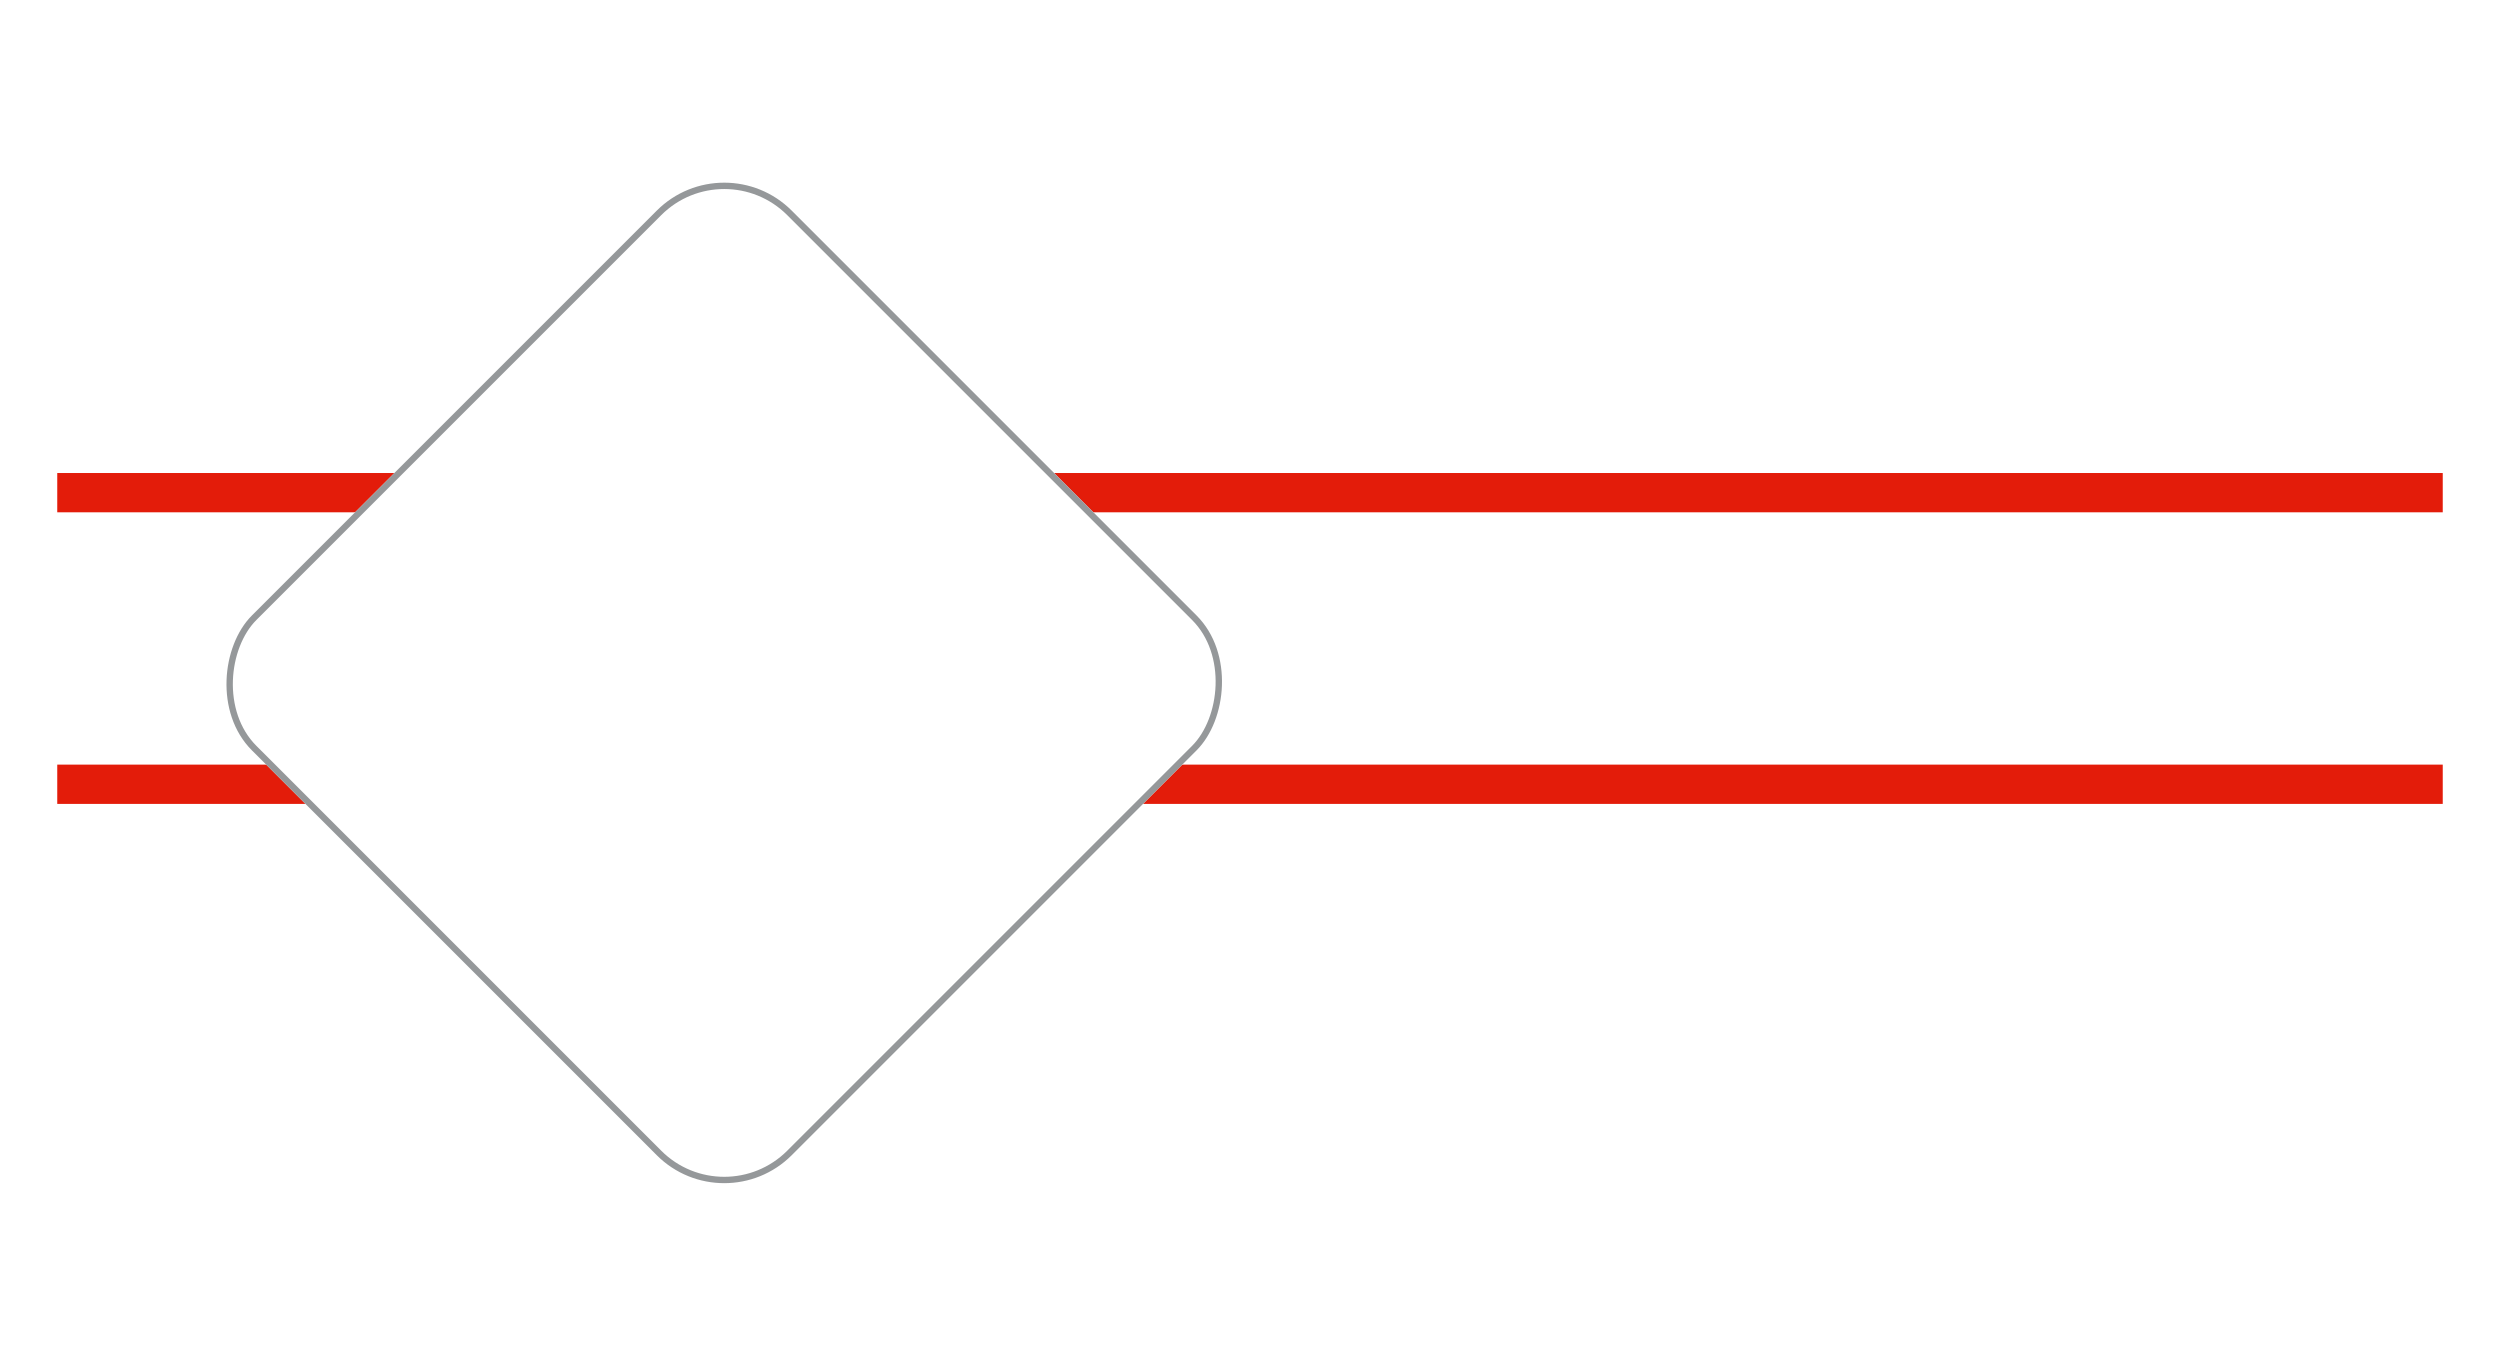 <svg id="Group_112" data-name="Group 112" xmlns="http://www.w3.org/2000/svg" xmlns:xlink="http://www.w3.org/1999/xlink" viewBox="-9 675.518 393 214.706">
  <defs>
    <style>
      .cls-1 {
        fill: #e31c0a;
      }

      .cls-2 {
        fill: #fff;
        stroke: #95989a;
      }

      .cls-3 {
        stroke: none;
      }

      .cls-4 {
        fill: none;
      }

      .cls-5 {
        filter: url(#Rectangle_158);
      }

      .cls-6 {
        filter: url(#Rectangle_203);
      }

      .cls-7 {
        filter: url(#Rectangle_202);
      }
    </style>
    <filter id="Rectangle_202" x="-9" y="740.876" width="393" height="24.176" filterUnits="userSpaceOnUse">
      <feOffset dy="3" input="SourceAlpha"/>
      <feGaussianBlur stdDeviation="3" result="blur"/>
      <feFlood/>
      <feComposite operator="in" in2="blur"/>
      <feComposite in="SourceGraphic"/>
    </filter>
    <filter id="Rectangle_203" x="-9" y="786.716" width="393" height="24.176" filterUnits="userSpaceOnUse">
      <feOffset dy="3" input="SourceAlpha"/>
      <feGaussianBlur stdDeviation="3" result="blur-2"/>
      <feFlood/>
      <feComposite operator="in" in2="blur-2"/>
      <feComposite in="SourceGraphic"/>
    </filter>
    <filter id="Rectangle_158" x="-2.5" y="675.518" width="214.706" height="214.706" filterUnits="userSpaceOnUse">
      <feOffset dy="10" input="SourceAlpha"/>
      <feGaussianBlur stdDeviation="7.5" result="blur-3"/>
      <feFlood/>
      <feComposite operator="in" in2="blur-3"/>
      <feComposite in="SourceGraphic"/>
    </filter>
  </defs>
  <g id="Group_111" data-name="Group 111">
    <g id="Group_79" data-name="Group 79" transform="translate(0 746.876)">
      <g class="cls-7" transform="matrix(1, 0, 0, 1, 0, -746.88)">
        <rect id="Rectangle_202-2" data-name="Rectangle 202" class="cls-1" width="375" height="6.176" transform="translate(0 746.88)"/>
      </g>
      <g class="cls-6" transform="matrix(1, 0, 0, 1, 0, -746.88)">
        <rect id="Rectangle_203-2" data-name="Rectangle 203" class="cls-1" width="375" height="6.176" transform="translate(0 792.72)"/>
      </g>
    </g>
    <g id="Group_76" data-name="Group 76">
      <g class="cls-5" transform="matrix(1, 0, 0, 1, 0, 0)">
        <g id="Rectangle_158-2" data-name="Rectangle 158" class="cls-2" transform="translate(104.85 688.02) rotate(45)">
          <rect class="cls-3" width="120" height="120" rx="15"/>
          <rect class="cls-4" x="0.5" y="0.5" width="119" height="119" rx="14.5"/>
        </g>
      </g>
    </g>
  </g>
</svg>
